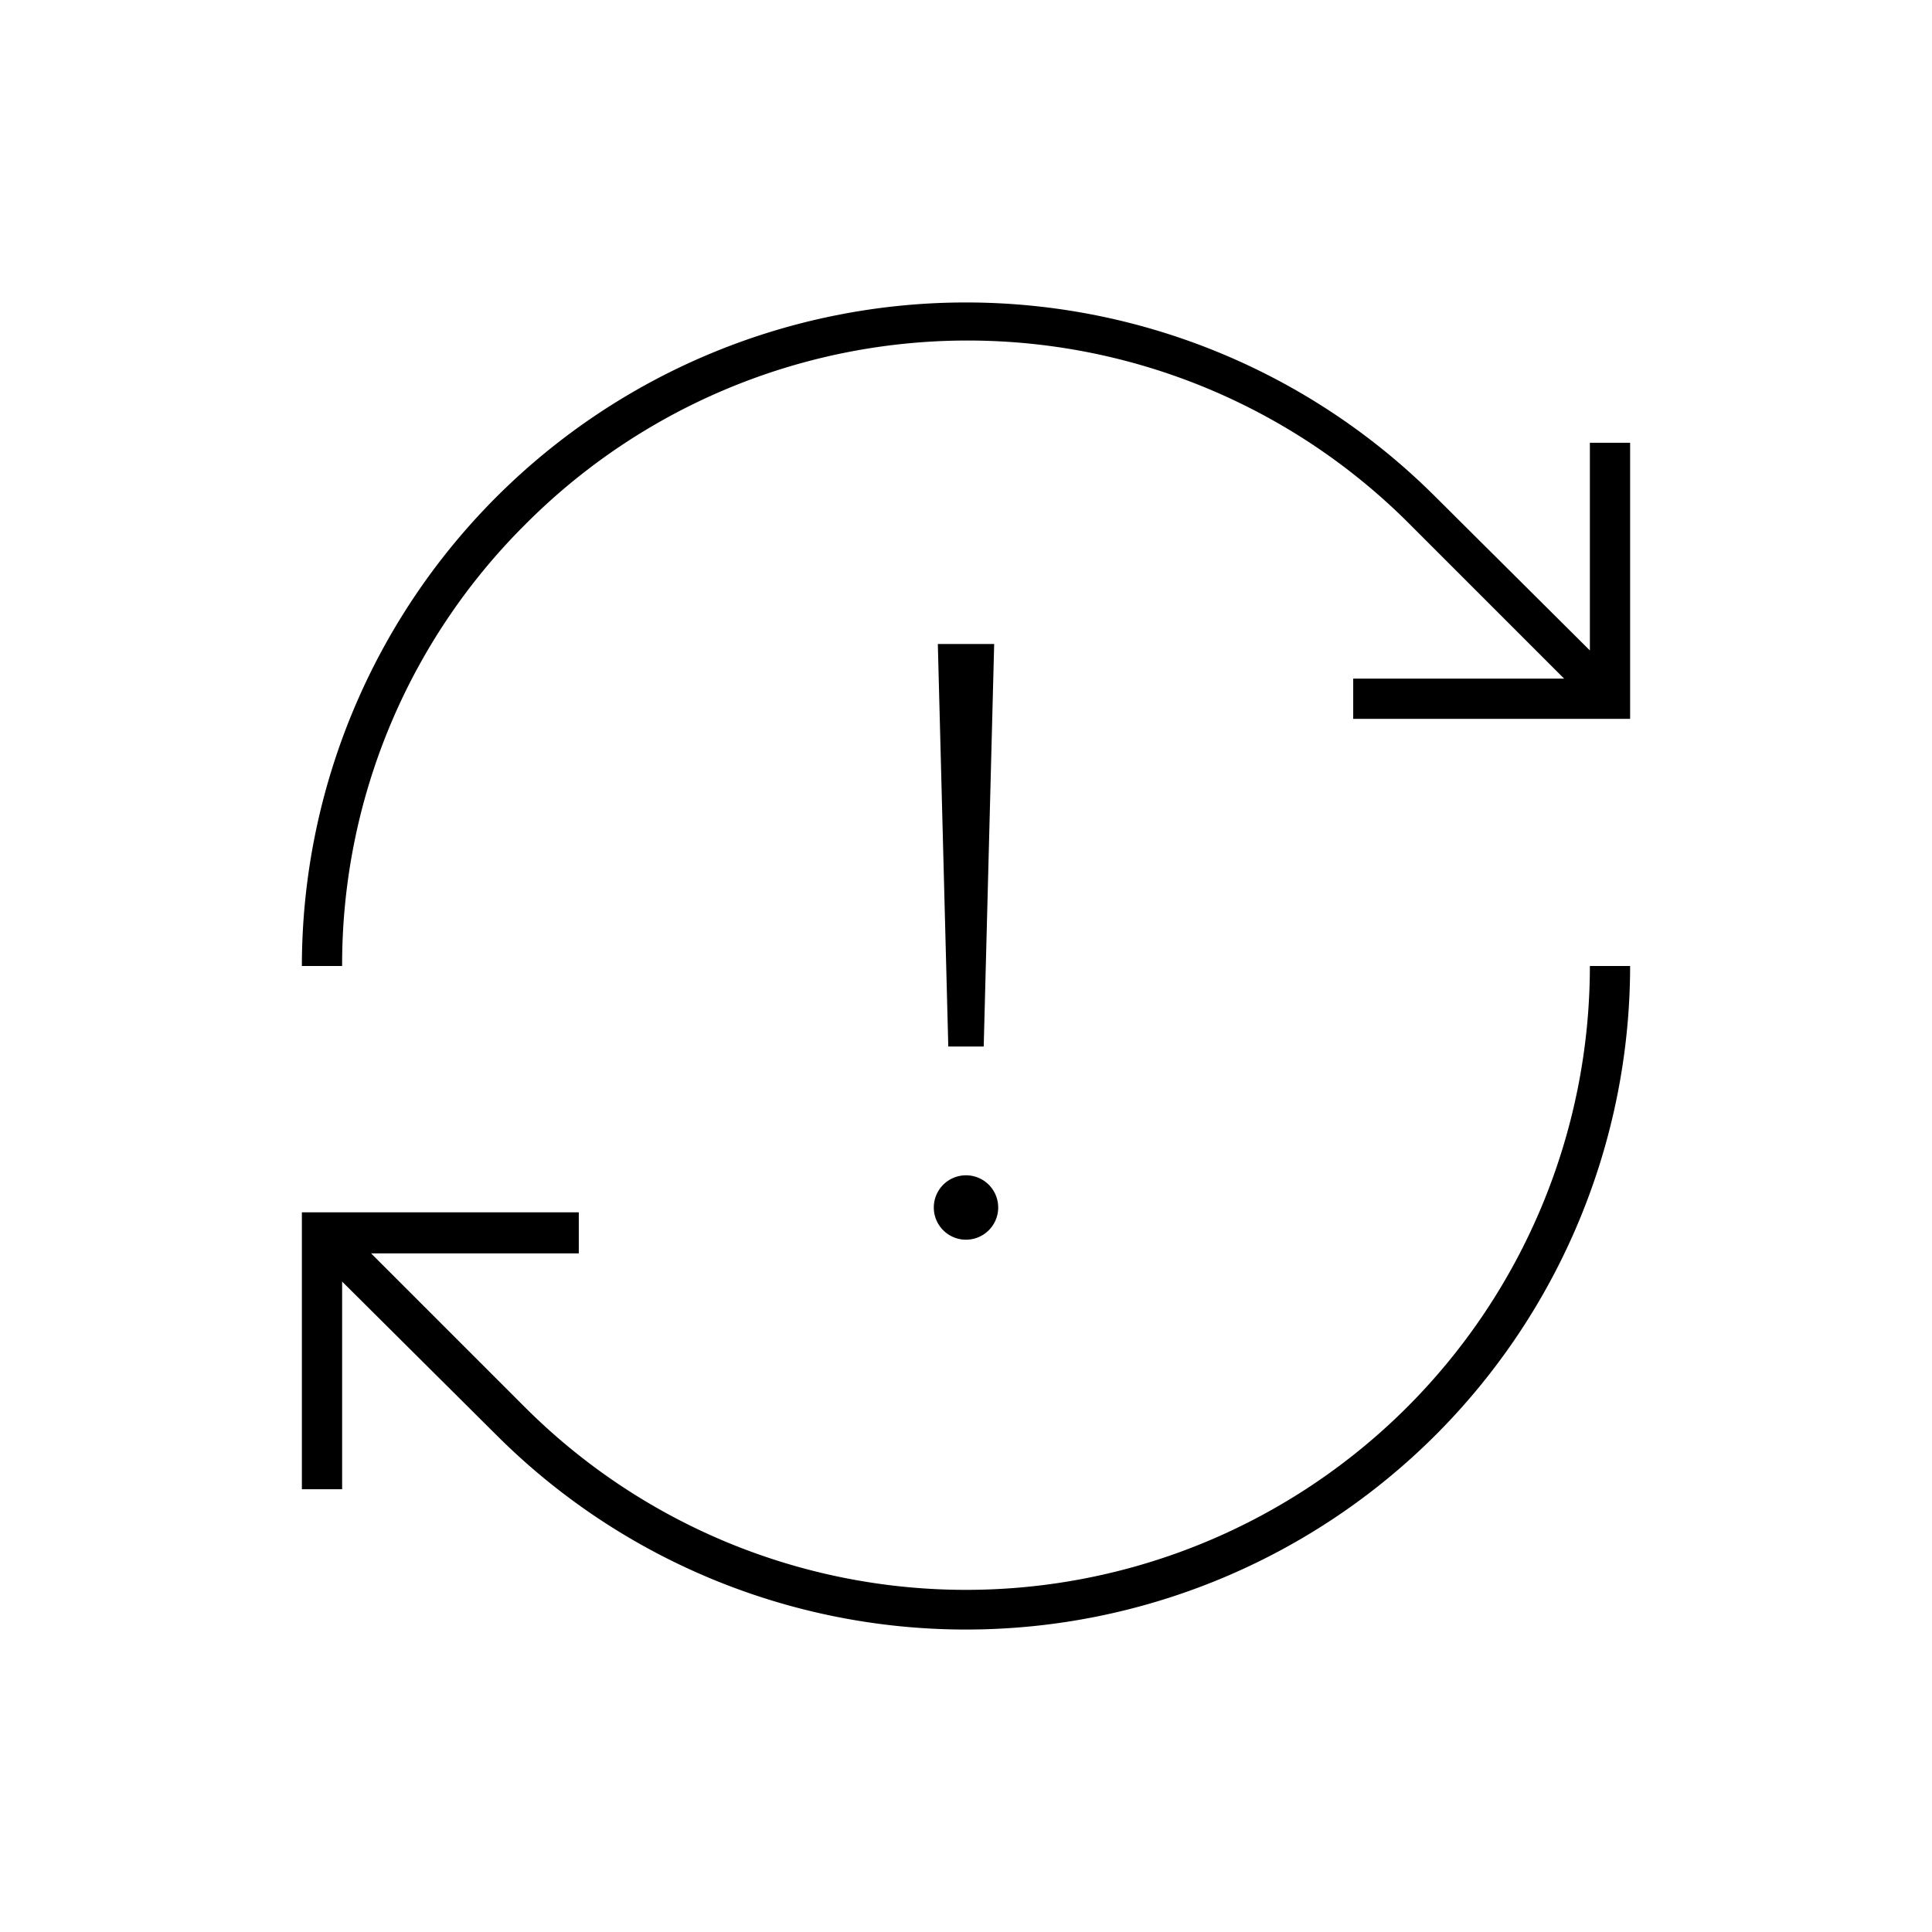<svg id="Layer_1" data-name="Layer 1" xmlns="http://www.w3.org/2000/svg" viewBox="0 0 24 24"><title>iconoteka_sync_error_l_a</title><path d="M6.52,6.52a7.75,7.75,0,0,1,11,0l1.91,1.91H16.81v.5h3.44V5.5h-.5V8.08L17.83,6.17A8.25,8.25,0,0,0,3.75,12h.5A7.71,7.71,0,0,1,6.52,6.52ZM19.75,12A7.75,7.75,0,0,1,6.52,17.48L4.61,15.57H7.19v-.51H3.75V18.5h.5V15.92l1.92,1.91A8.25,8.25,0,0,0,20.25,12Zm-7.53,1,.13-5h-.7l.13,5ZM12,15.4a.4.4,0,1,0-.4-.4A.4.4,0,0,0,12,15.4Z"/></svg>